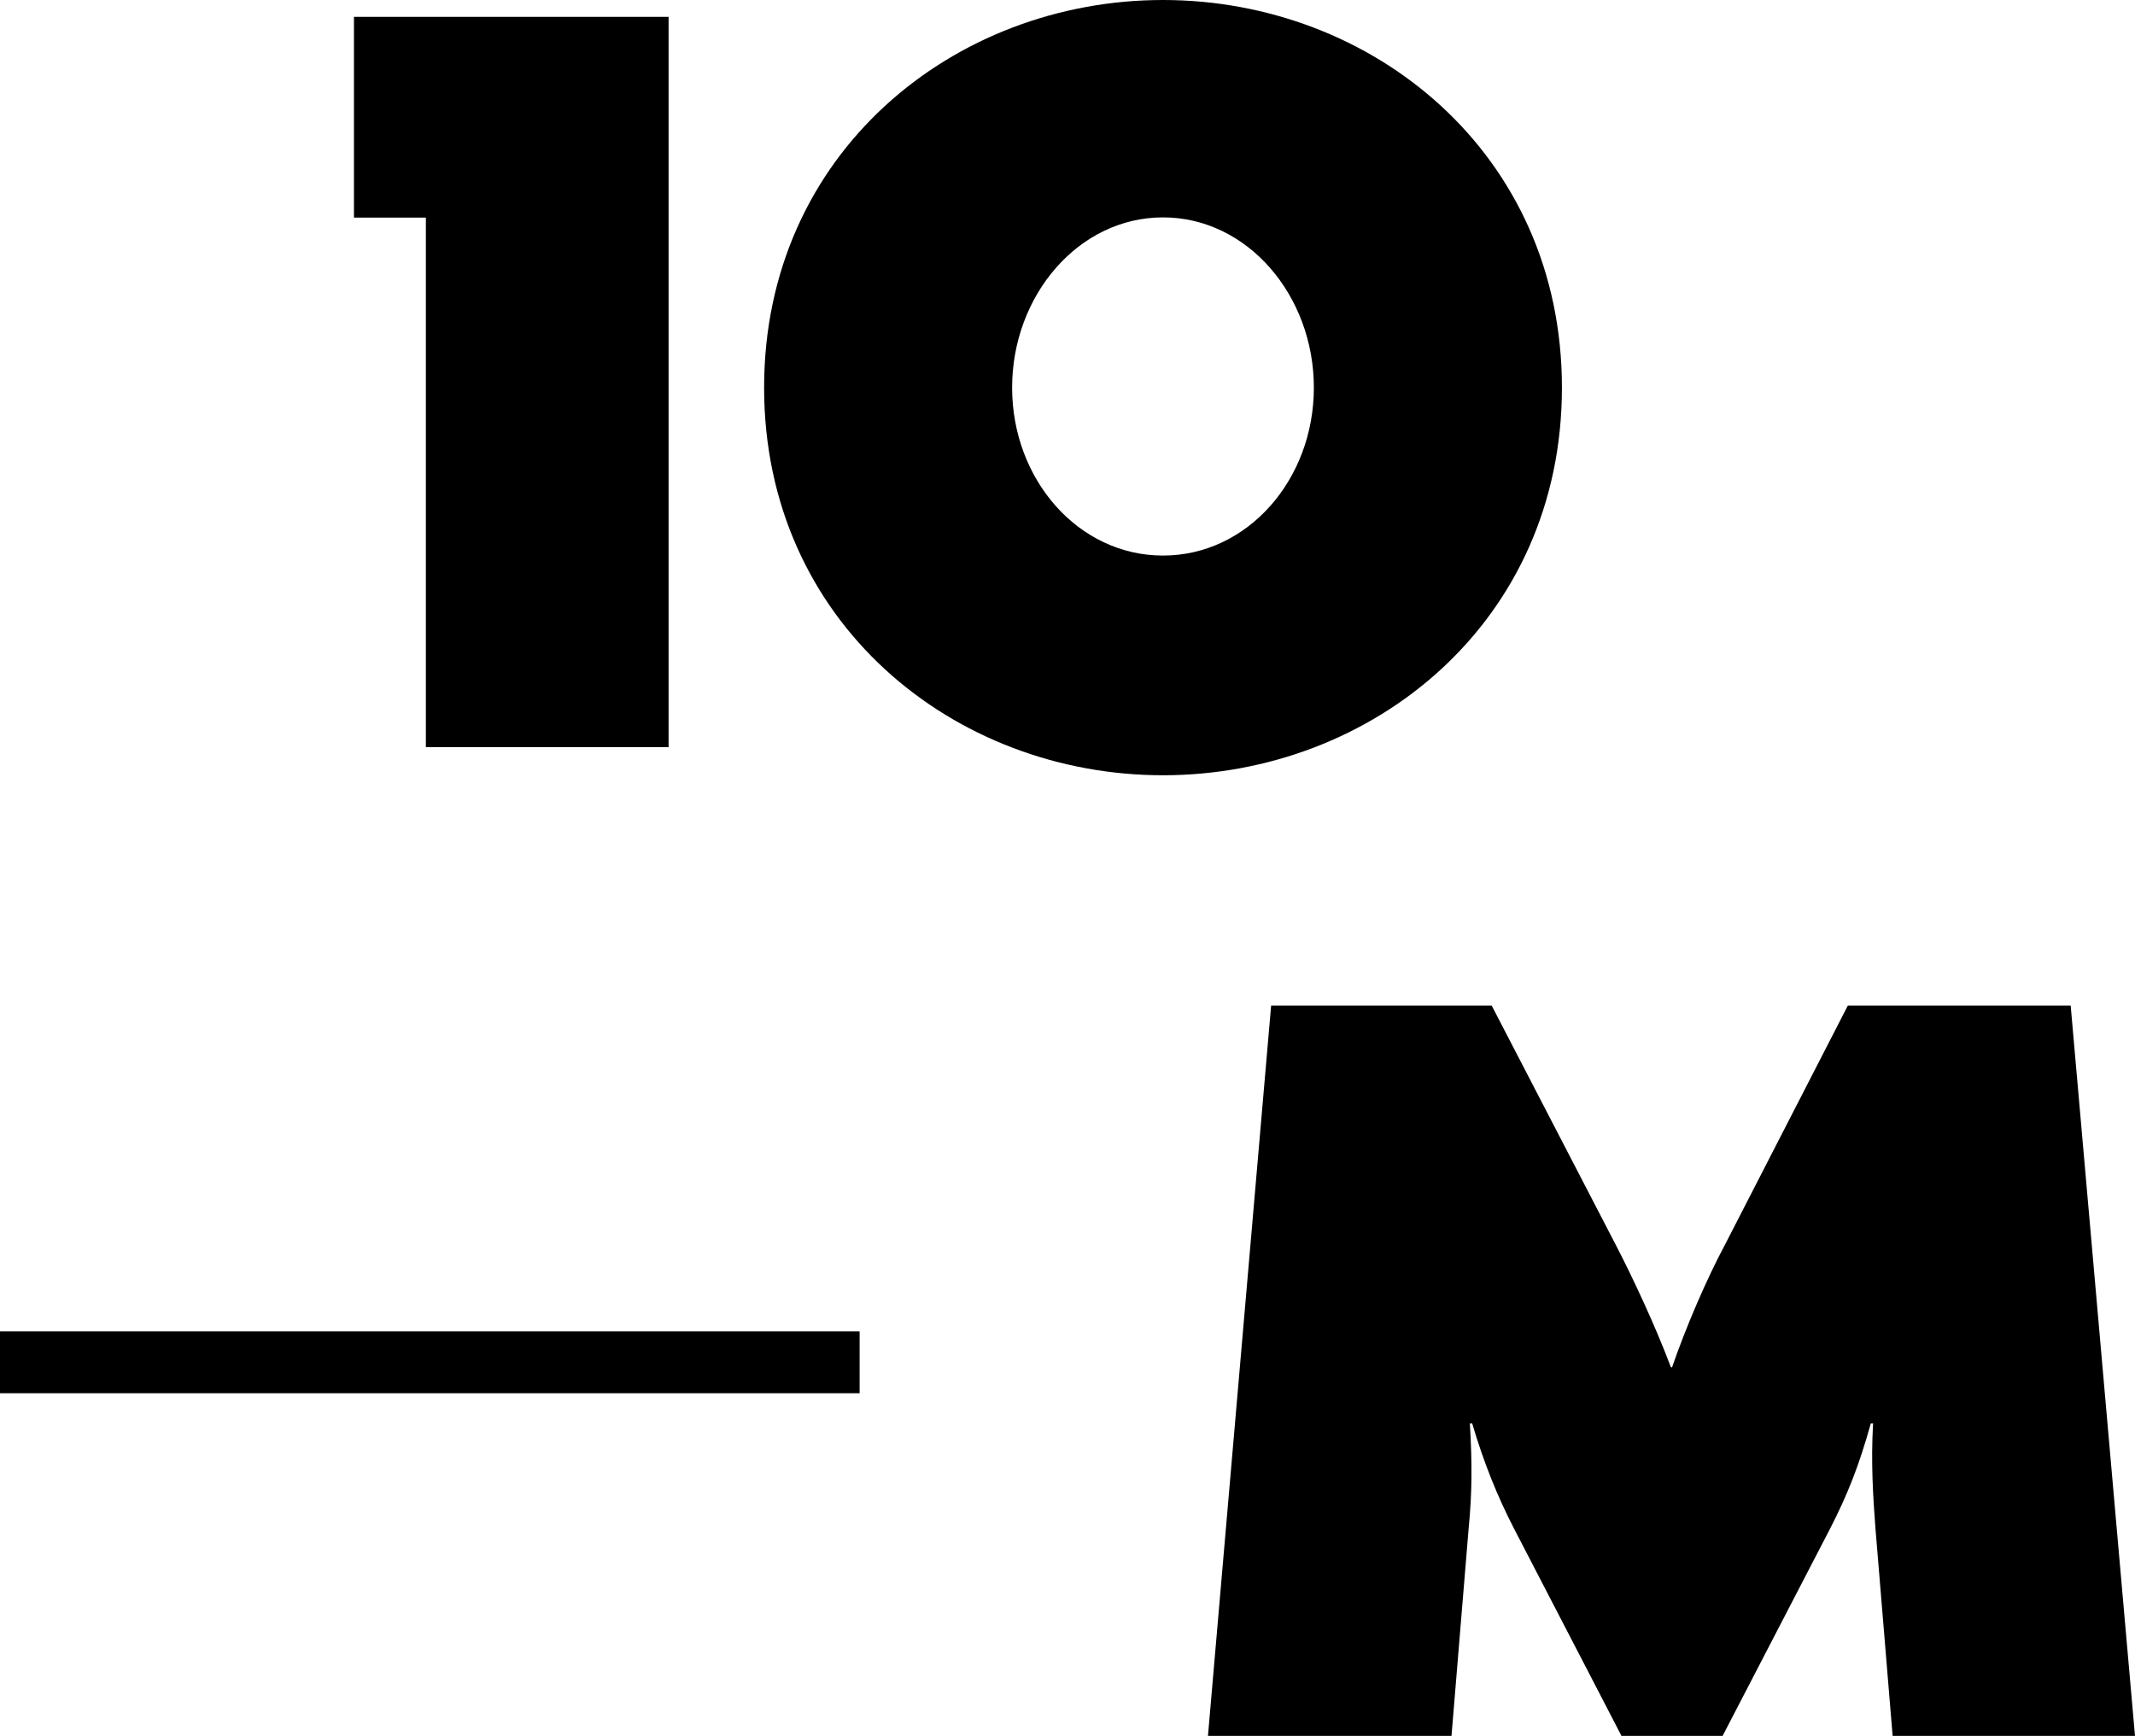 <?xml version="1.0" encoding="UTF-8"?>
<svg width="380px" height="309px" viewBox="0 0 380 309" version="1.1" xmlns="http://www.w3.org/2000/svg">
    <!-- Generator: Sketch 55.2 (78181) - https://sketchapp.com -->
    <title>Group</title>
    <desc>Created with Sketch.</desc>
    <g id="Page-1" stroke="none" stroke-width="1" fill="none" fill-rule="evenodd">
        <g id="Logo-Schwarz-auf-Weiß" transform="translate(0, -46)">
            <g id="Group">
                <g id="Logo-Weiß" transform="translate(0, 46)" fill="#000000">
                    <polygon id="Fill-1" points="0 248 153 248 153 237 0 237"></polygon>
                    <path d="M206.996,98.893 C191.947,98.893 180.143,85.379 180.143,68.999 C180.143,52.619 191.947,38.696 206.996,38.696 C222.054,38.696 233.849,52.619 233.849,68.999 C233.849,85.379 222.054,98.893 206.996,98.893 Z M278,68.999 C278,27.231 244.231,0 206.996,0 C169.77,0 136,27.231 136,68.999 C136,110.768 169.77,138 206.996,138 C244.231,138 278,110.768 278,68.999 L278,68.999 Z"
                          id="Fill-2"></path>
                    <polyline id="Fill-3" points="119 133 119 3 63 3 63 38.734 75.8 38.734 75.8 133 119 133"></polyline>
                    <path d="M368.552,179 L328.887,179 L307.008,221.589 C303.739,227.701 300.057,236.257 297.601,243.389 L297.4,243.389 C294.738,236.257 290.65,227.495 287.583,221.589 L265.502,179 L226.243,179 L215,309 L258.347,309 L261.411,271.919 C262.027,265.602 262.027,260.304 261.616,253.374 L262.027,253.374 C264.073,260.304 266.521,266.416 269.593,272.324 L288.604,309 L306.597,309 L325.618,272.324 C328.887,266.008 330.932,260.708 332.978,253.374 L333.385,253.374 C332.978,260.304 333.385,266.416 333.792,271.919 L336.861,309 L380,309 L368.552,179"
                          id="Fill-4"></path>
                </g>
                <rect id="Rectangle-2" fill-opacity="0" fill="#FFFFFF" x="0" y="0" width="400" height="400"></rect>
            </g>
        </g>
    </g>
</svg>
